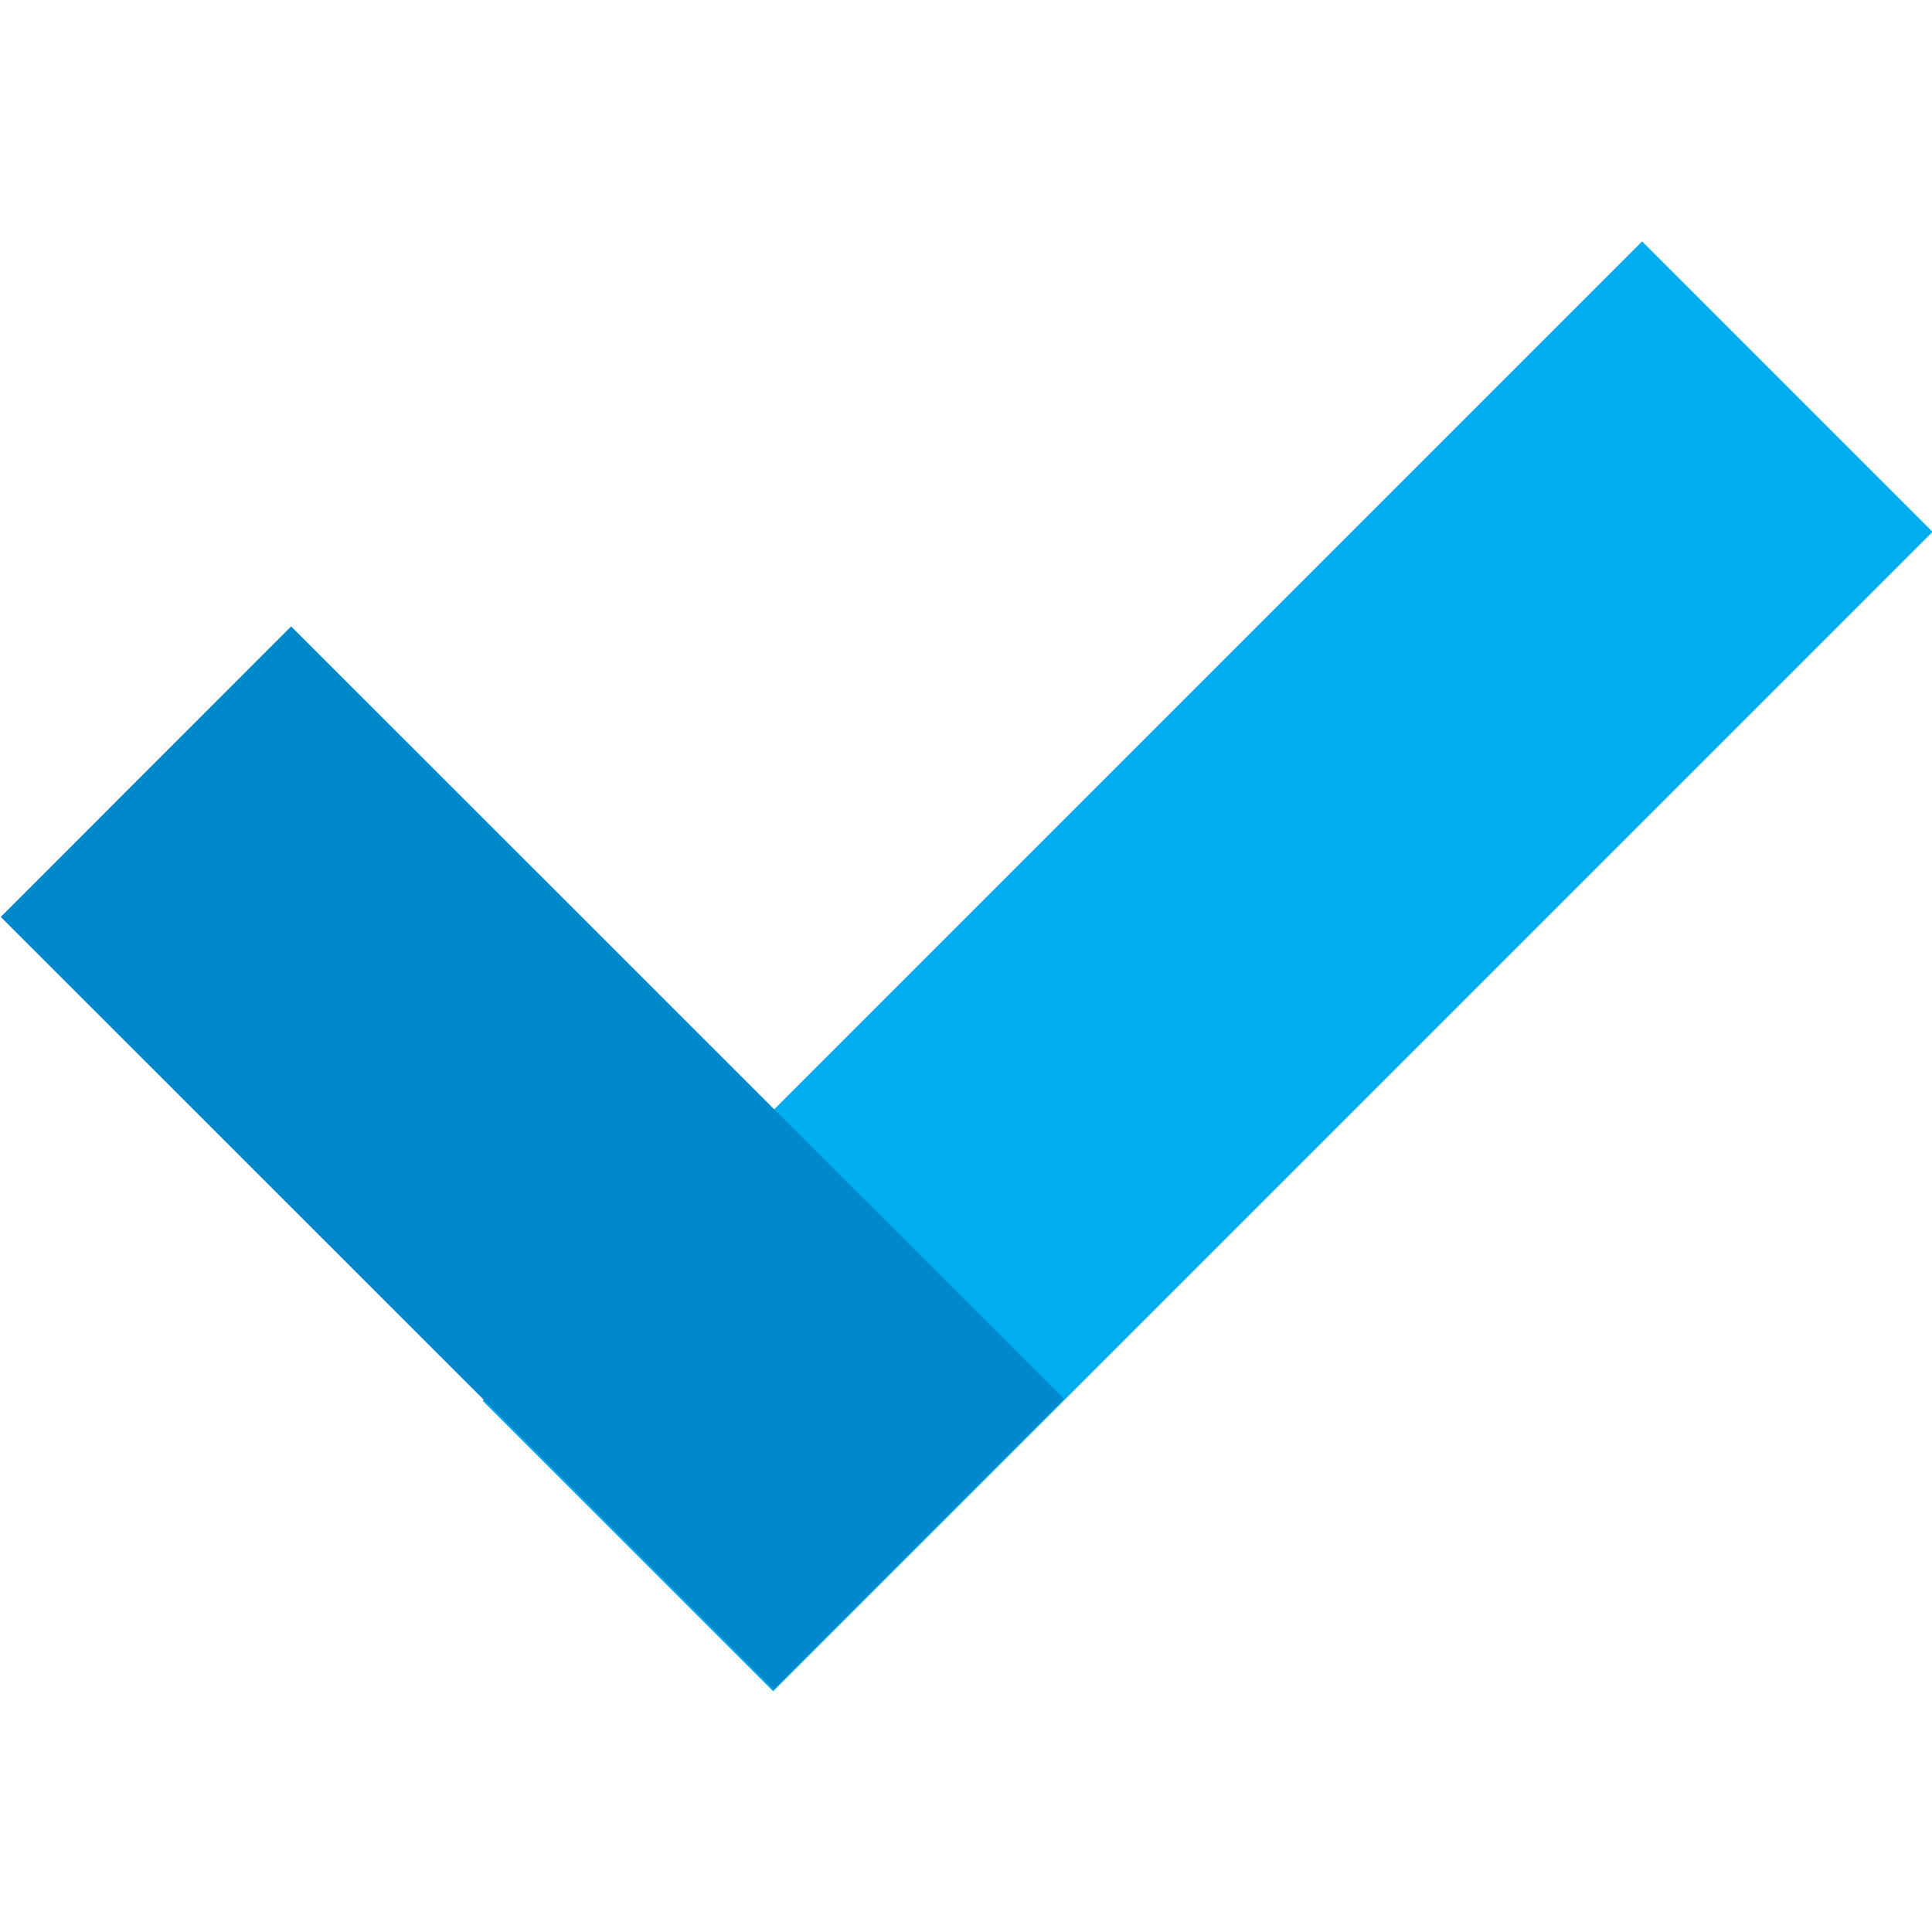 <svg xmlns="http://www.w3.org/2000/svg" width="23" height="23" viewBox="0 0 23 23"><title>icons-ui-set copy</title><rect x="4.61" y="9.06" width="19.52" height="4.89" transform="translate(-3.92 13.53) rotate(-45)" fill="#00adef"/><rect x="3.89" y="7.28" width="4.89" height="13.01" transform="translate(-7.89 8.52) rotate(-45.01)" fill="#0088cc"/></svg>
